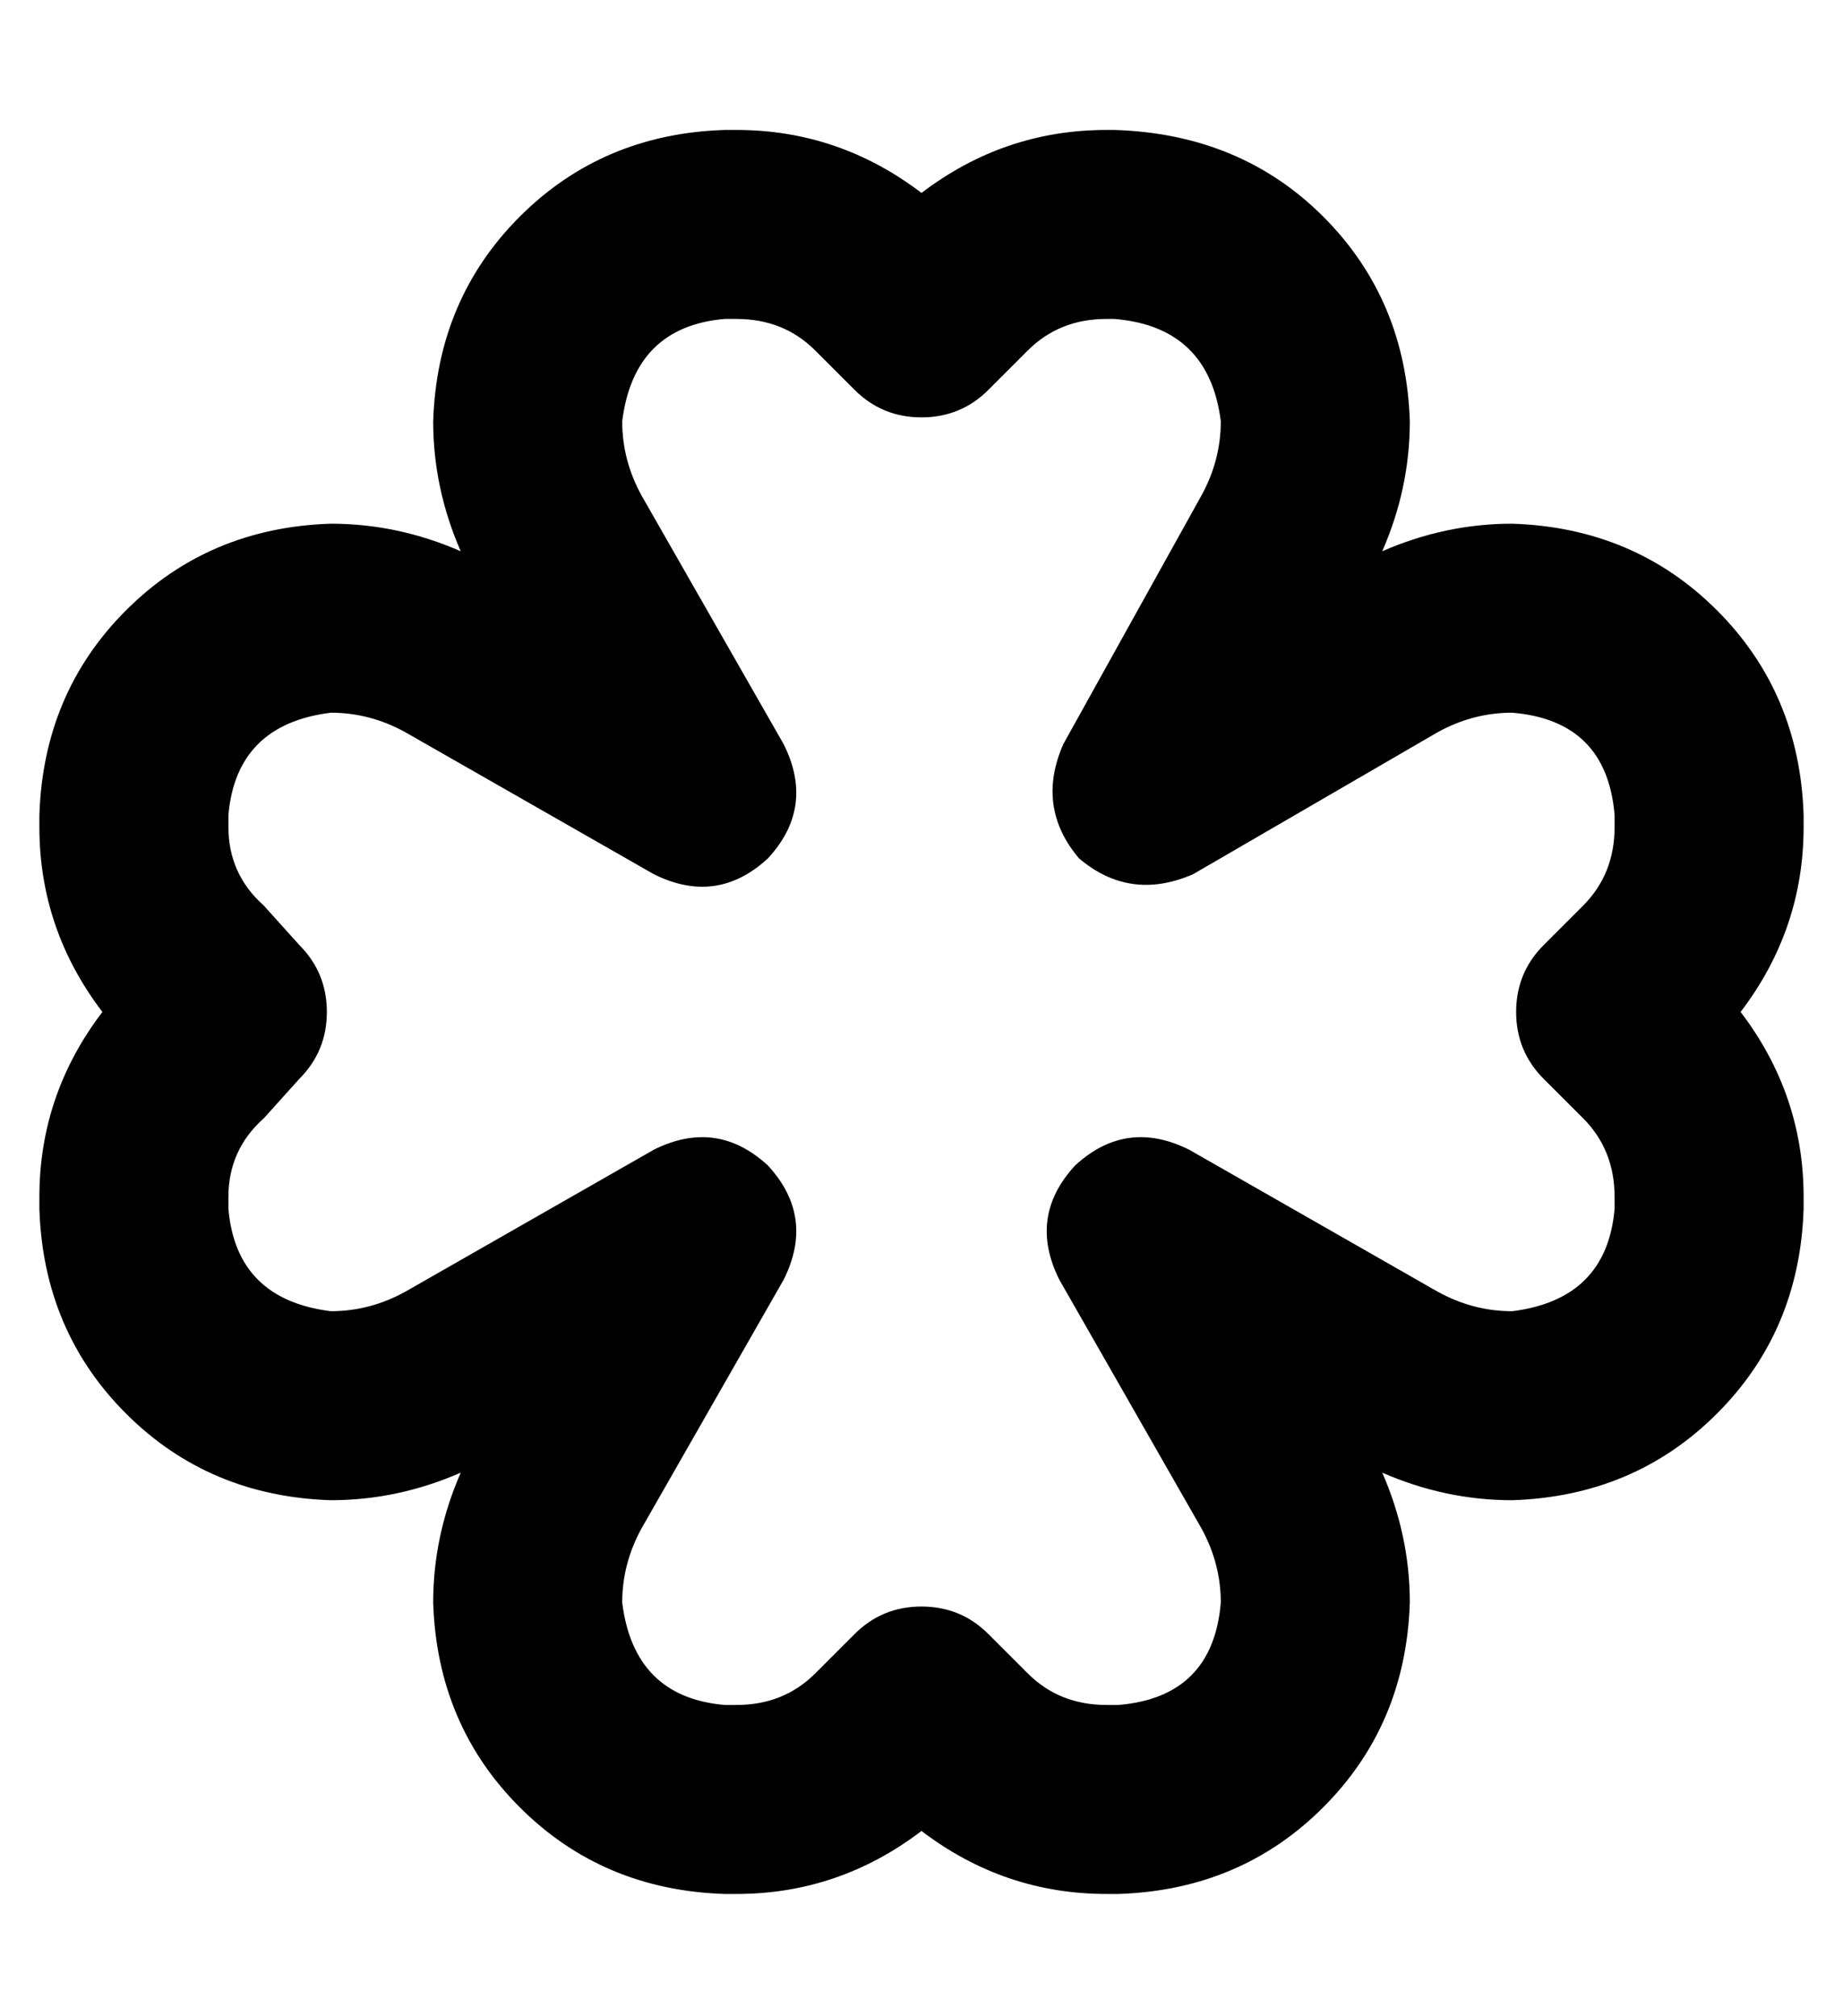 <?xml version="1.0" standalone="no"?>
<!DOCTYPE svg PUBLIC "-//W3C//DTD SVG 1.1//EN" "http://www.w3.org/Graphics/SVG/1.1/DTD/svg11.dtd" >
<svg xmlns="http://www.w3.org/2000/svg" xmlns:xlink="http://www.w3.org/1999/xlink" version="1.1" viewBox="-10 -40 468 512">
   <path fill="currentColor"
d="M174 41q-23 2 -26 26q0 10 5 19l36 63v0q8 16 -4 29q-13 12 -29 4l-63 -36v0q-9 -5 -19 -5q-24 3 -26 26v3v0q0 12 9 20l9 10v0q7 7 7 17t-7 17l-9 10v0q-9 8 -9 20v3v0q2 23 26 26q10 0 19 -5l63 -36v0q16 -8 29 4q12 13 4 29l-36 63v0q-5 9 -5 19q3 24 26 26h3v0
q12 0 20 -8l10 -10v0q7 -7 17 -7t17 7l10 10v0q8 8 20 8h3v0q24 -2 26 -26q0 -10 -5 -19l-36 -63v0q-8 -16 4 -29q13 -12 29 -4l63 36v0q9 5 19 5q24 -3 26 -26v-3v0q0 -12 -8 -20l-10 -10v0q-7 -7 -7 -17t7 -17l10 -10v0q8 -8 8 -20v-3v0q-2 -24 -26 -26q-10 0 -19 5
l-62 36v0q-16 7 -29 -4q-11 -13 -4 -29l35 -63v0q5 -9 5 -19q-3 -24 -27 -26h-2v0q-12 0 -20 8l-10 10v0q-7 7 -17 7t-17 -7l-10 -10v0q-8 -8 -20 -8h-3v0zM348 67q0 17 -7 33q16 -7 33 -7q31 1 52 22t22 52v3v0q0 26 -16 47q16 21 16 47v3v0q-1 31 -22 52t-52 22
q-17 0 -33 -7q7 16 7 33q-1 31 -22 52t-52 22h-3v0q-26 0 -47 -16q-21 16 -47 16h-3v0q-31 -1 -52 -22t-22 -52q0 -17 7 -33q-16 7 -33 7q-31 -1 -52 -22t-22 -52v-3v0q0 -26 16 -47q-16 -21 -16 -47v-3v0q1 -31 22 -52t52 -22q17 0 33 7q-7 -16 -7 -33q1 -31 22 -52t52 -22
h3v0q26 0 47 16q21 -16 47 -16h2v0q32 1 53 22t22 52v0z" />
</svg>
